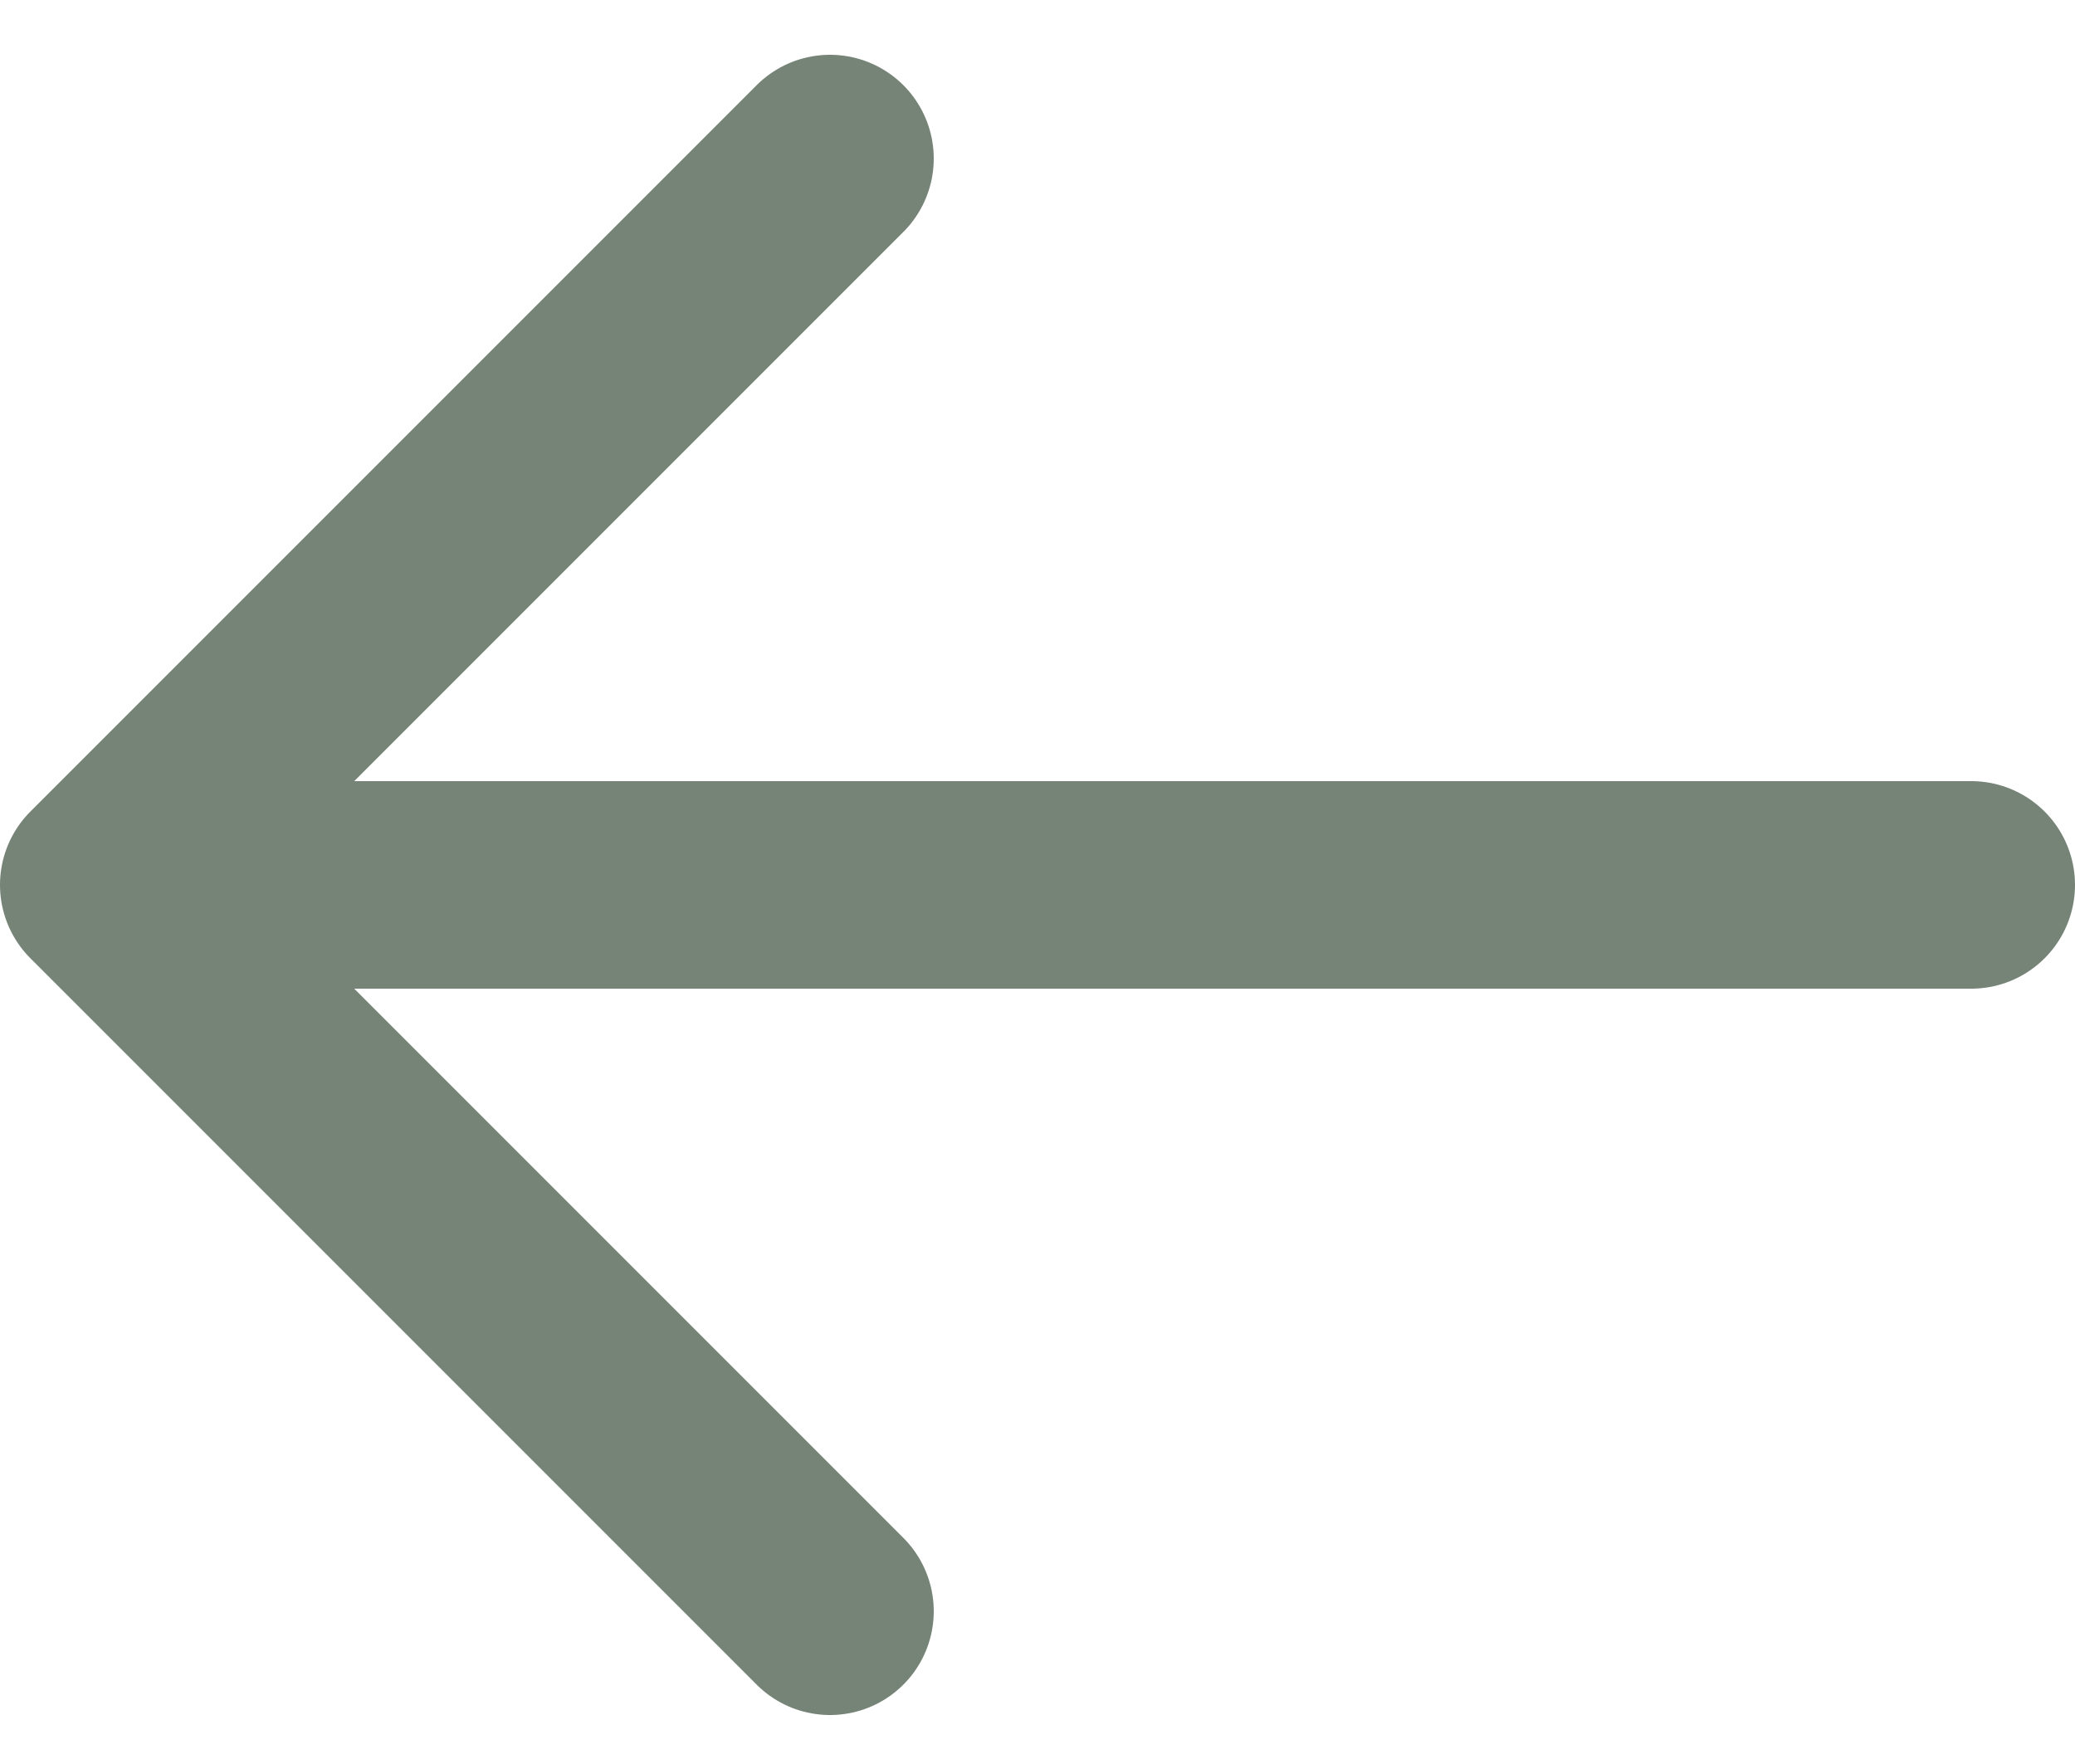 <svg width="20" height="17" viewBox="0 0 20 17" fill="none" xmlns="http://www.w3.org/2000/svg">
<path d="M8 15.528L1 8.528M1 8.528L8 1.528M1 8.528L19 8.528" stroke="#768377" stroke-width="2" stroke-linecap="round" stroke-linejoin="round"/>
</svg>
